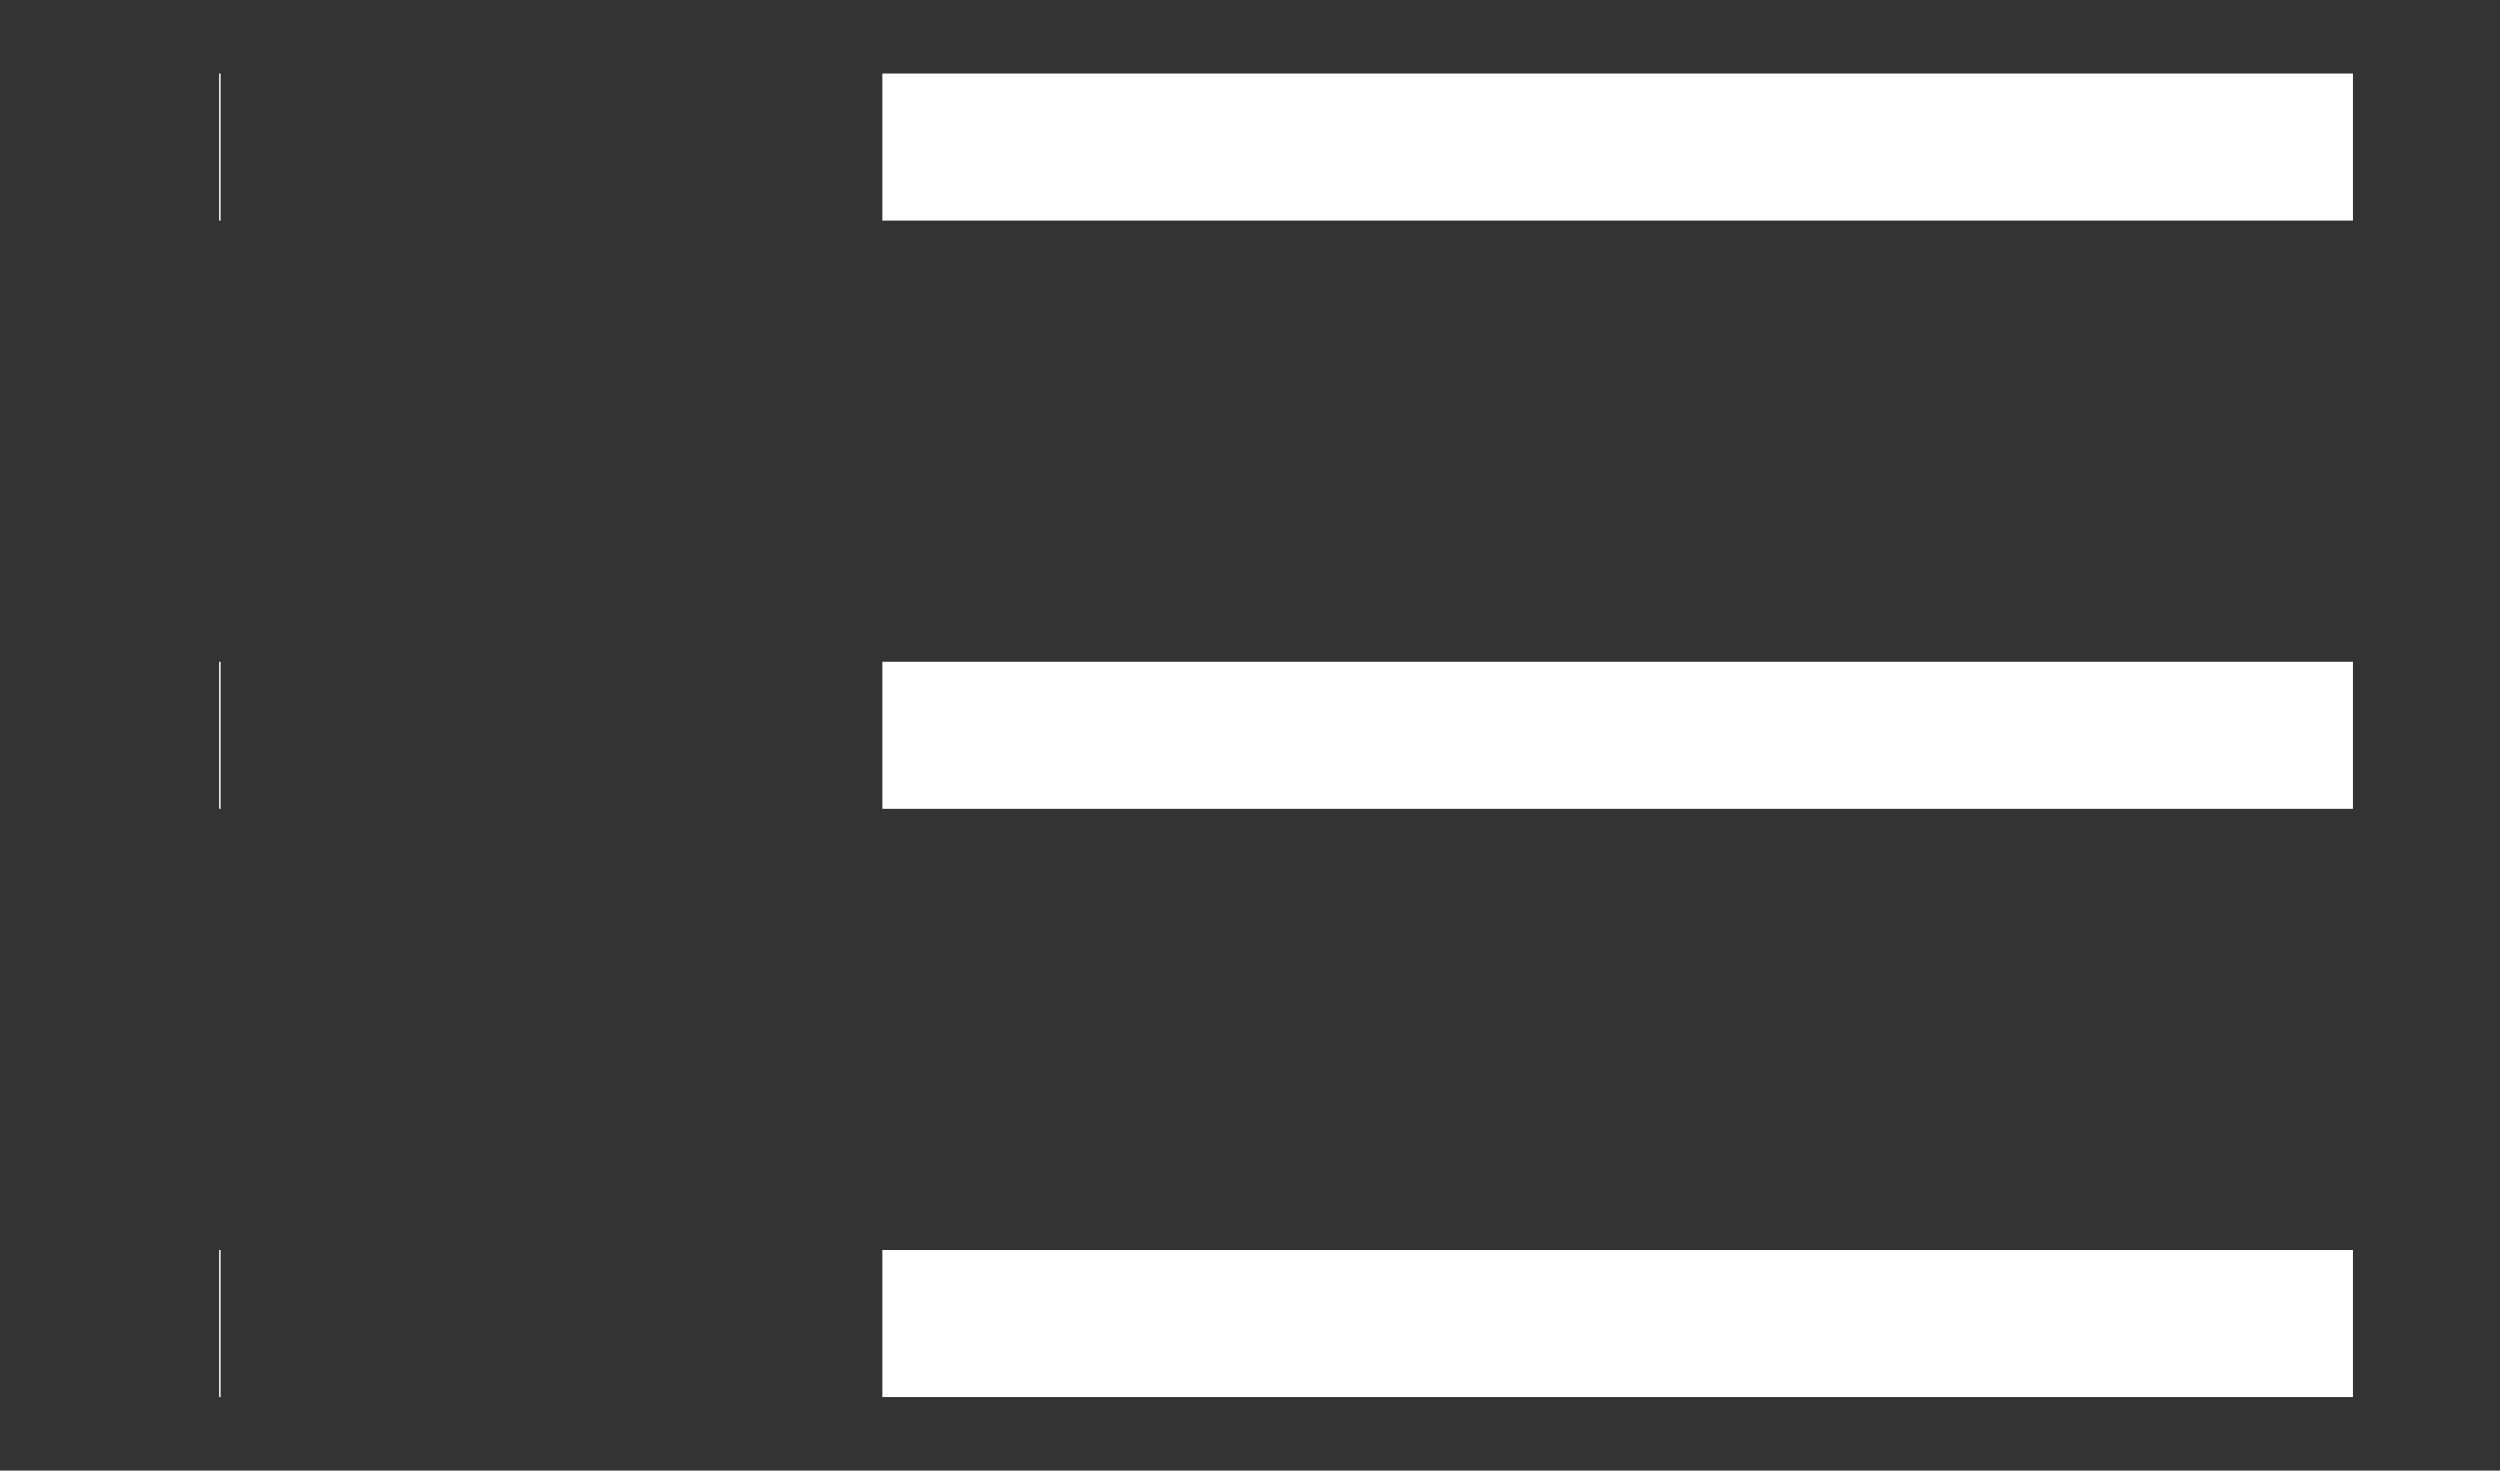 <svg className="w-6 h-6 text-gray-800 dark:text-white" aria-hidden="true" xmlns="http://www.w3.org/2000/svg" fill="none" viewBox="0 0 17 10">
    <rect x="0" y="0" width="17" height="10" fill="#333333" stroke="none"/>
    <path stroke="white" strokeLinecap="round" strokeWidth="2" d="M6 1h10M6 5h10M6 9h10M1.49 1h.01m-.01 4h.01m-.01 4h.01"/>
  </svg>